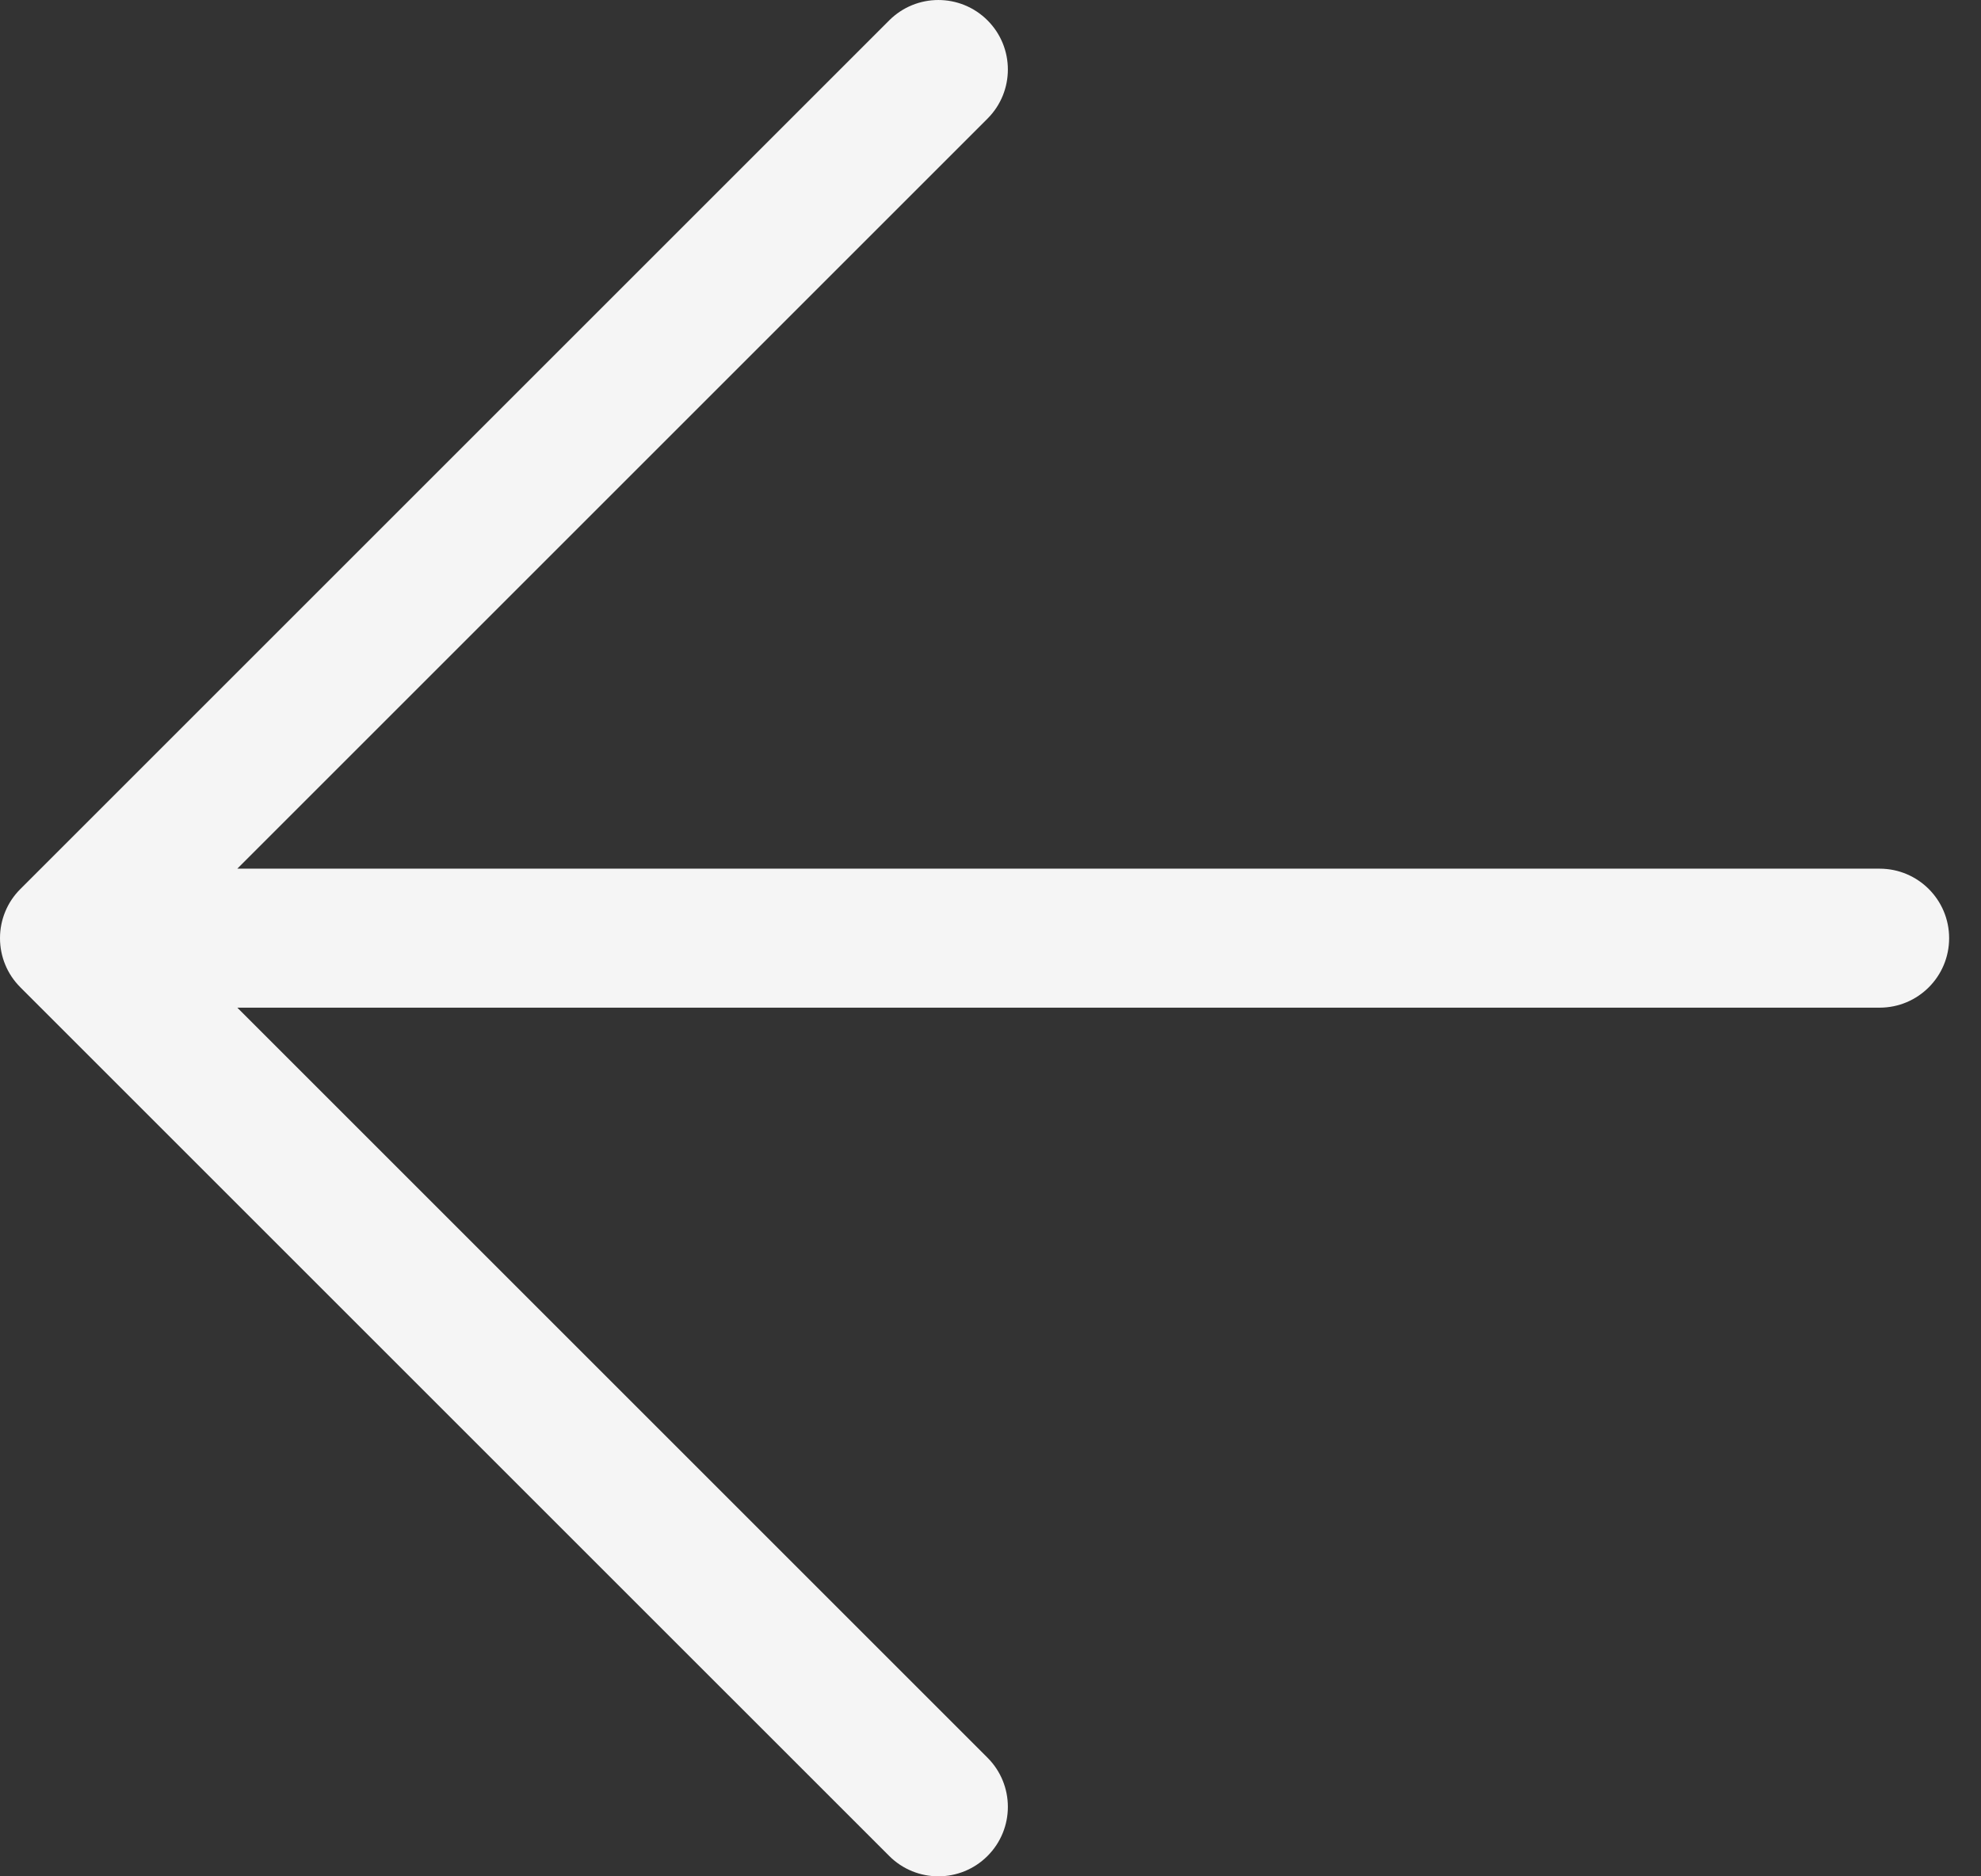 <svg width="57" height="54" viewBox="0 0 57 54" fill="none" xmlns="http://www.w3.org/2000/svg">
<rect x="0" y="0" width="57" height="54" fill="#333333" stroke="none"/>
<path fill-rule="evenodd" clip-rule="evenodd" d="M28.414 0.586C29.195 1.367 29.195 2.633 28.414 3.414L6.828 25H54.083C55.188 25 56.083 25.895 56.083 27C56.083 28.105 55.188 29 54.083 29H6.828L28.414 50.586C29.195 51.367 29.195 52.633 28.414 53.414C27.633 54.195 26.367 54.195 25.586 53.414L0.586 28.415C0.586 28.414 0.586 28.414 0.586 28.414C0.394 28.223 0.249 28.002 0.152 27.766C0.054 27.53 0 27.271 0 27C0 26.729 0.054 26.47 0.152 26.234C0.249 25.998 0.394 25.777 0.586 25.586L25.586 0.586C26.367 -0.195 27.633 -0.195 28.414 0.586Z" fill="#F5F5F5"/>
</svg>
